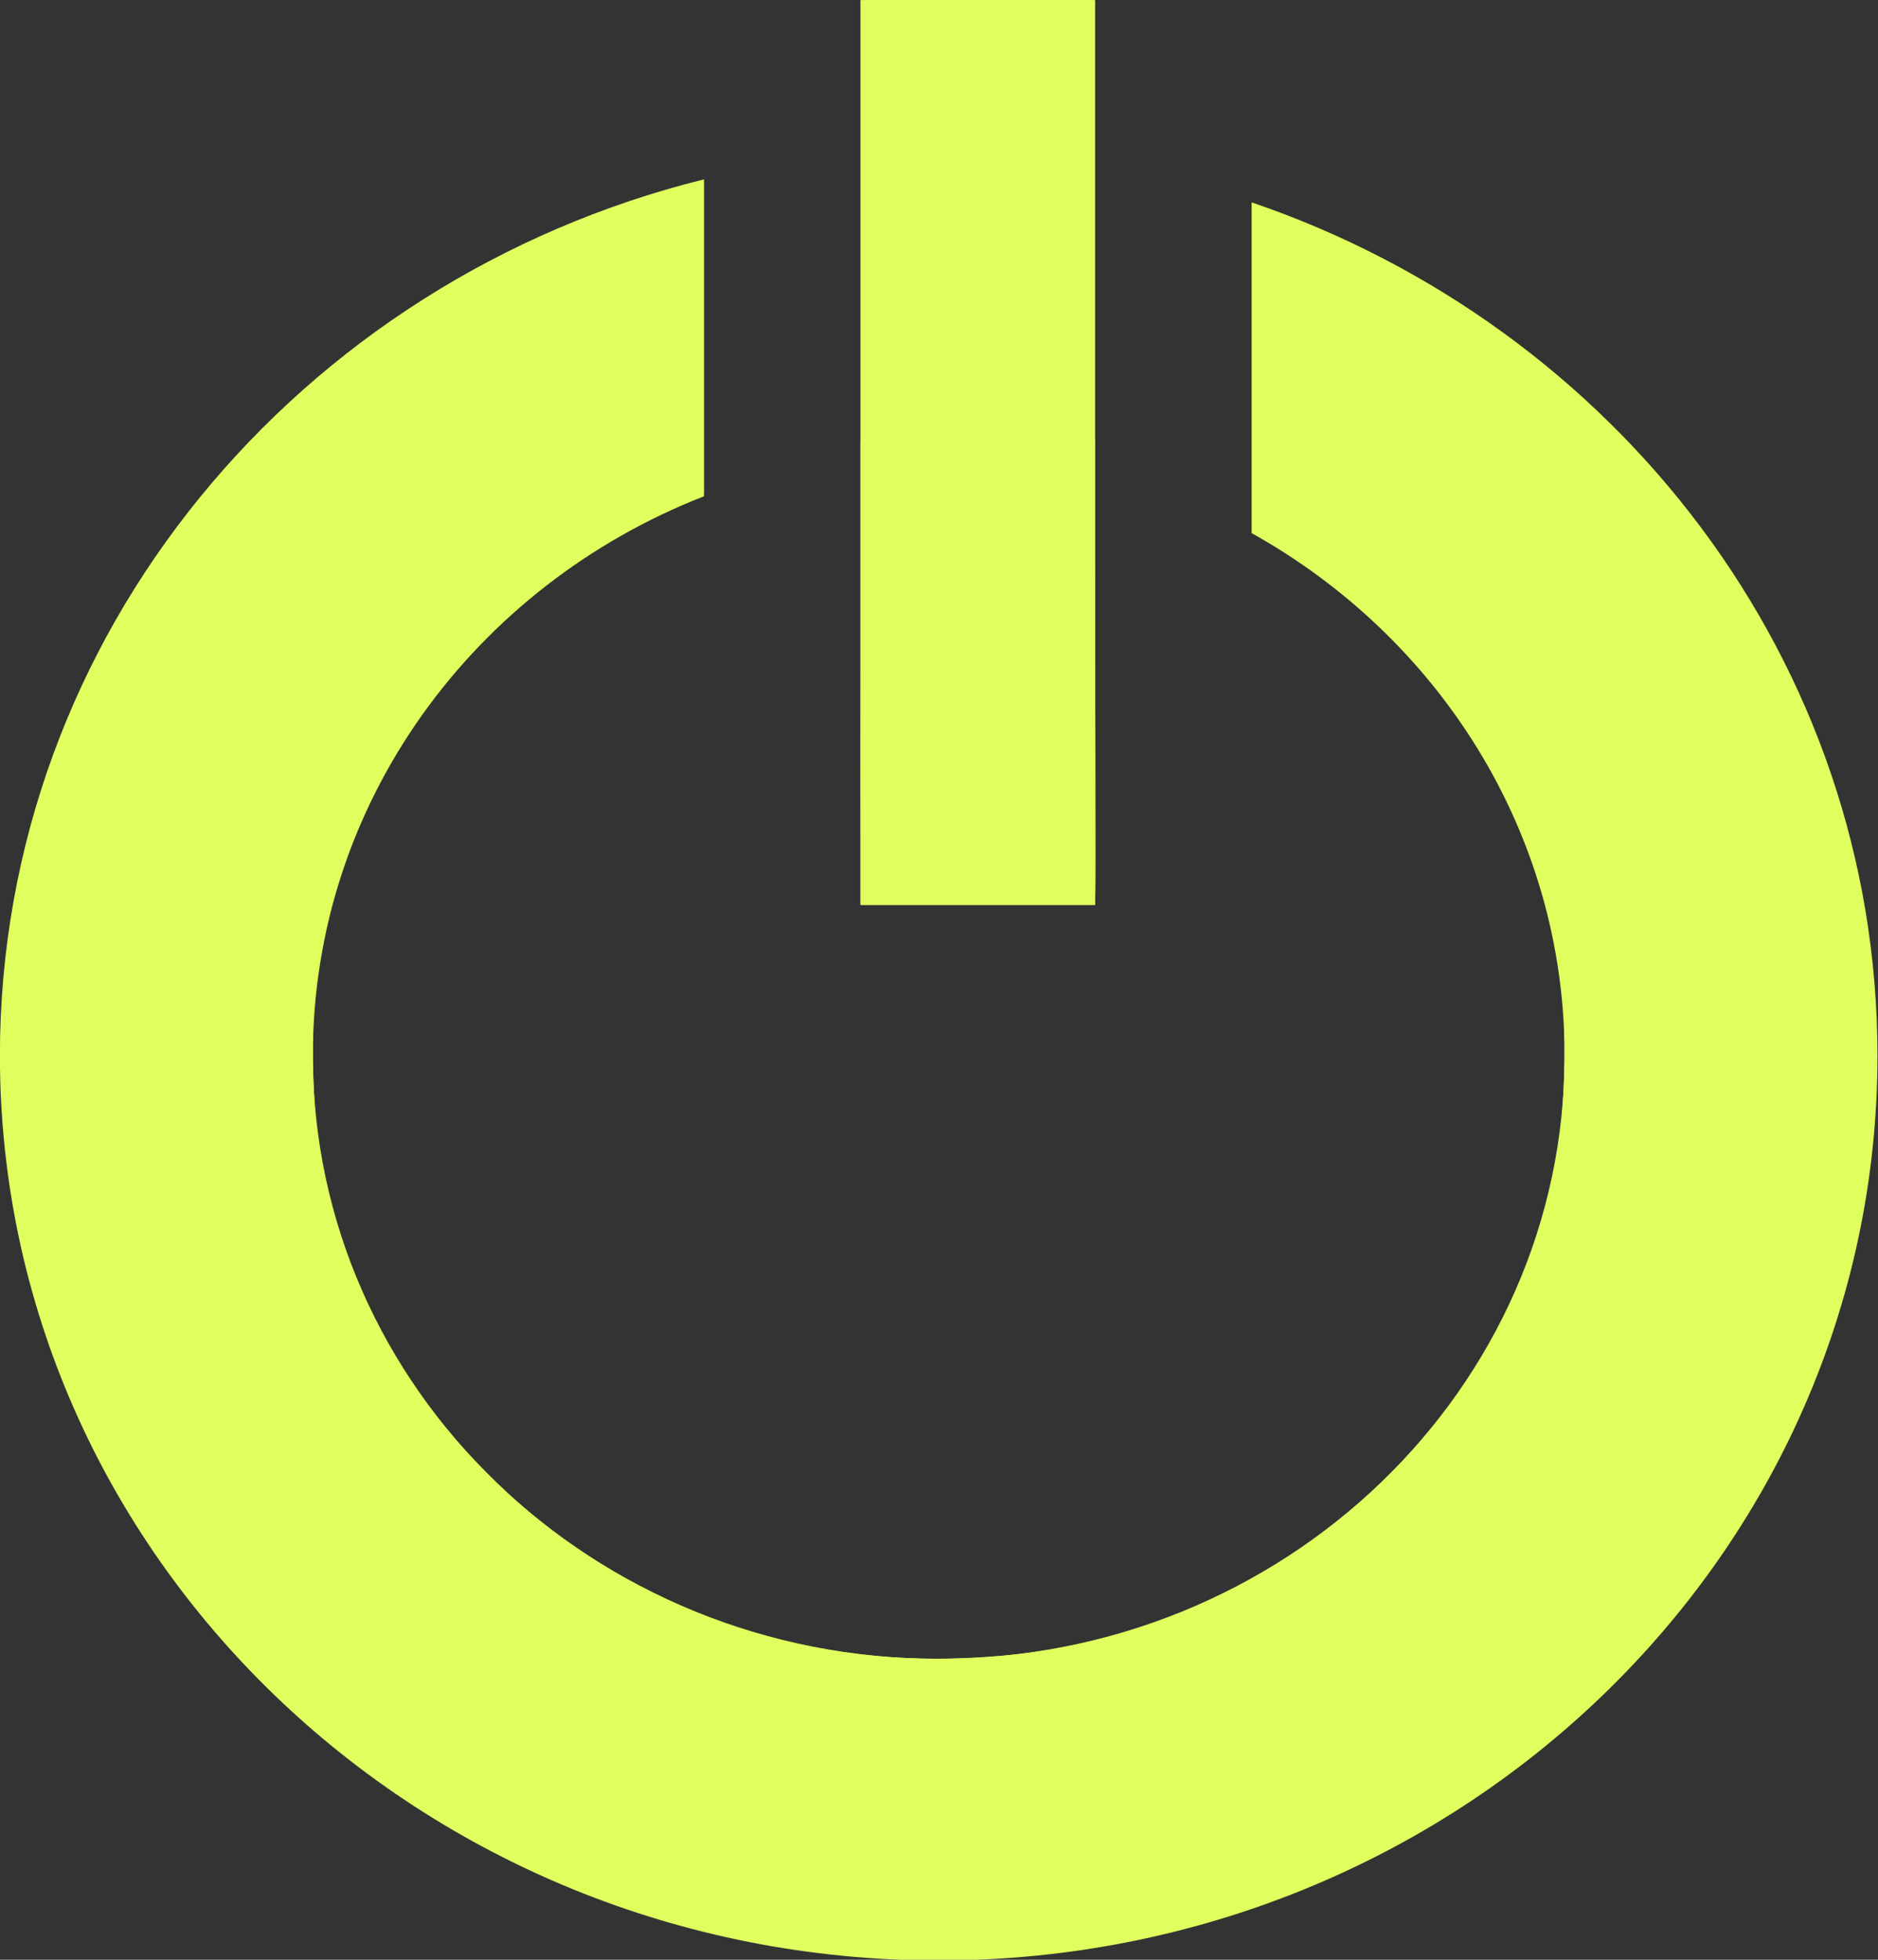 <?xml version="1.0" encoding="UTF-8" standalone="no"?>
<!-- Uploaded to: SVG Repo, www.svgrepo.com, Generator: SVG Repo Mixer Tools -->

<svg
   width="575"
   height="600"
   viewBox="0 0 54.625 57"
   version="1.1"
   enable-background="new 0 0 76.00 76.00"
   xml:space="preserve"
   id="svg1"
   sodipodi:docname="power_chartreuse.svg"
   inkscape:version="1.4.2 (ebf0e940d0, 2025-05-08)"
   xmlns:inkscape="http://www.inkscape.org/namespaces/inkscape"
   xmlns:sodipodi="http://sodipodi.sourceforge.net/DTD/sodipodi-0.dtd"
   xmlns="http://www.w3.org/2000/svg"
   xmlns:svg="http://www.w3.org/2000/svg"><rect x="0" y="0" width="54.625" height="57" fill="#333333" stroke="none"/><defs
   id="defs1" /><sodipodi:namedview
   id="namedview1"
   pagecolor="#ffffff"
   bordercolor="#000000"
   borderopacity="0.25"
   inkscape:showpageshadow="2"
   inkscape:pageopacity="0.0"
   inkscape:pagecheckerboard="0"
   inkscape:deskcolor="#d1d1d1"
   showguides="true"
   inkscape:zoom="0.70710678"
   inkscape:cx="37.476659"
   inkscape:cy="522.55191"
   inkscape:window-width="1789"
   inkscape:window-height="1000"
   inkscape:window-x="0"
   inkscape:window-y="0"
   inkscape:window-maximized="1"
   inkscape:current-layer="svg1" />
	
<g
   id="g4"
   transform="matrix(0.976,0,0,0.977,-9.831,-6.619)"><path
     fill="#000000"
     fill-opacity="1"
     stroke-width="0.289"
     stroke-linejoin="round"
     d="M 35.716,33.713 V 6.777 h 6.994 V 33.713 Z M 66.025,38.202 C 66.025,53.079 53.499,65.138 38.047,65.138 22.596,65.138 10.07,53.079 10.07,38.202 c 0,-12.551 8.916,-23.097 20.983,-26.088 v 9.435 c -6.835,2.664 -11.657,9.116 -11.657,16.652 0,9.918 8.351,17.957 18.652,17.957 10.301,0 18.652,-8.04 18.652,-17.957 0,-6.647 -3.751,-12.45 -9.326,-15.555 V 12.799 C 58.24,16.497 66.025,26.474 66.025,38.202 Z"
     id="path1"
     style="fill:#deff5d;fill-opacity:1" /><path
     style="fill:#deff5d;fill-opacity:1"
     d="M 36.35,65.034 C 27.476,64.431 19.524,59.95 14.679,52.825 9.259,44.854 8.669,34.685 13.131,26.141 16.579,19.538 22.906,14.477 30.34,12.375 l 0.713,-0.202 v 4.64 4.64 l -0.849,0.367 c -5.564,2.408 -9.619,7.592 -10.646,13.611 -0.286,1.673 -0.18,5.086 0.206,6.67 0.811,3.328 2.356,6.103 4.738,8.513 2.676,2.707 6.185,4.562 10.036,5.304 1.796,0.346 5.504,0.316 7.273,-0.059 1.86,-0.394 3.211,-0.862 4.874,-1.687 4.866,-2.415 8.38,-6.812 9.649,-12.071 0.383,-1.589 0.487,-5.006 0.203,-6.67 -0.87,-5.1 -3.753,-9.439 -8.133,-12.246 L 47.487,22.6 V 17.772 c 0,-2.655 0.028,-4.828 0.062,-4.828 0.034,0 0.691,0.26 1.46,0.577 12.632,5.213 19.463,18.512 16.064,31.278 -2.802,10.528 -11.934,18.453 -23.019,19.978 -1.516,0.209 -4.465,0.342 -5.704,0.257 z"
     id="path2" /><path
     style="fill:#deff5d;fill-opacity:1"
     d="M 35.807,20.201 V 6.798 h 3.395 3.395 V 20.201 33.604 h -3.395 -3.395 z"
     id="path3" /><path
     style="fill:#deff5d;fill-opacity:1"
     d="m 35.722,26.801 v -6.911 h 0.042 0.042 v 6.859 6.859 h 3.397 3.397 v -6.859 -6.859 h 0.054 0.054 v 6.911 6.911 h -3.493 -3.493 z"
     id="path4" /></g><path
   style="fill:#deff5d;fill-opacity:1"
   d="M 271.5,598.889 C 237.774,597.386 203.553,589.491 171.606,575.842 84.54,538.647 21.511,461.348 5.05,371.582 -2.443,330.714 -0.314,287.878 11.168,248.5 34.98,166.838 98.173,98.734 179.5,67.086 191.698,62.339 211.525,56 214.175,56 c 1.082,0 1.325,8.813 1.325,48 0,37.728 -0.267,48.002 -1.25,48.009 -2.005,0.015 -22.61,10.243 -30.25,15.016 -25.9,16.182 -48.766,39.531 -63.872,65.222 -40.649,69.13 -30.236,157.231 25.428,215.133 17.845,18.563 31.905,28.988 54.087,40.107 29.1,14.586 60.842,21.385 94.357,20.211 31.208,-1.093 56.014,-7.399 83.623,-21.258 19.378,-9.727 34.748,-21.3 51.685,-38.919 C 481.601,393.127 494.374,312.363 461.417,244.5 446.258,213.284 421.023,185.638 390.5,166.808 l -6.983,-4.308 -0.009,-49.75 C 383.504,85.388 383.876,63 384.336,63 386.574,63 410.371,73.06 421,78.5 480.657,109.03 527.748,158.855 552.845,218 604.255,339.151 561.411,476.907 449.238,551.122 396.885,585.76 337.143,601.815 271.5,598.889 Z"
   id="path5"
   transform="scale(0.095)" /><path
   style="fill:#deff5d;fill-opacity:1"
   d="m 264.179,276.346 c -0.854,-0.854 -0.858,-46.49 -0.014,-175.096 L 264.83,0 h 34.712 34.712 l 0.73,135.25 c 0.401,74.388 0.569,136.6 0.373,138.25 l -0.357,3 -35.071,0.263 c -19.289,0.144 -35.376,-0.043 -35.75,-0.417 z"
   id="path6"
   transform="scale(0.095)" /></svg>
